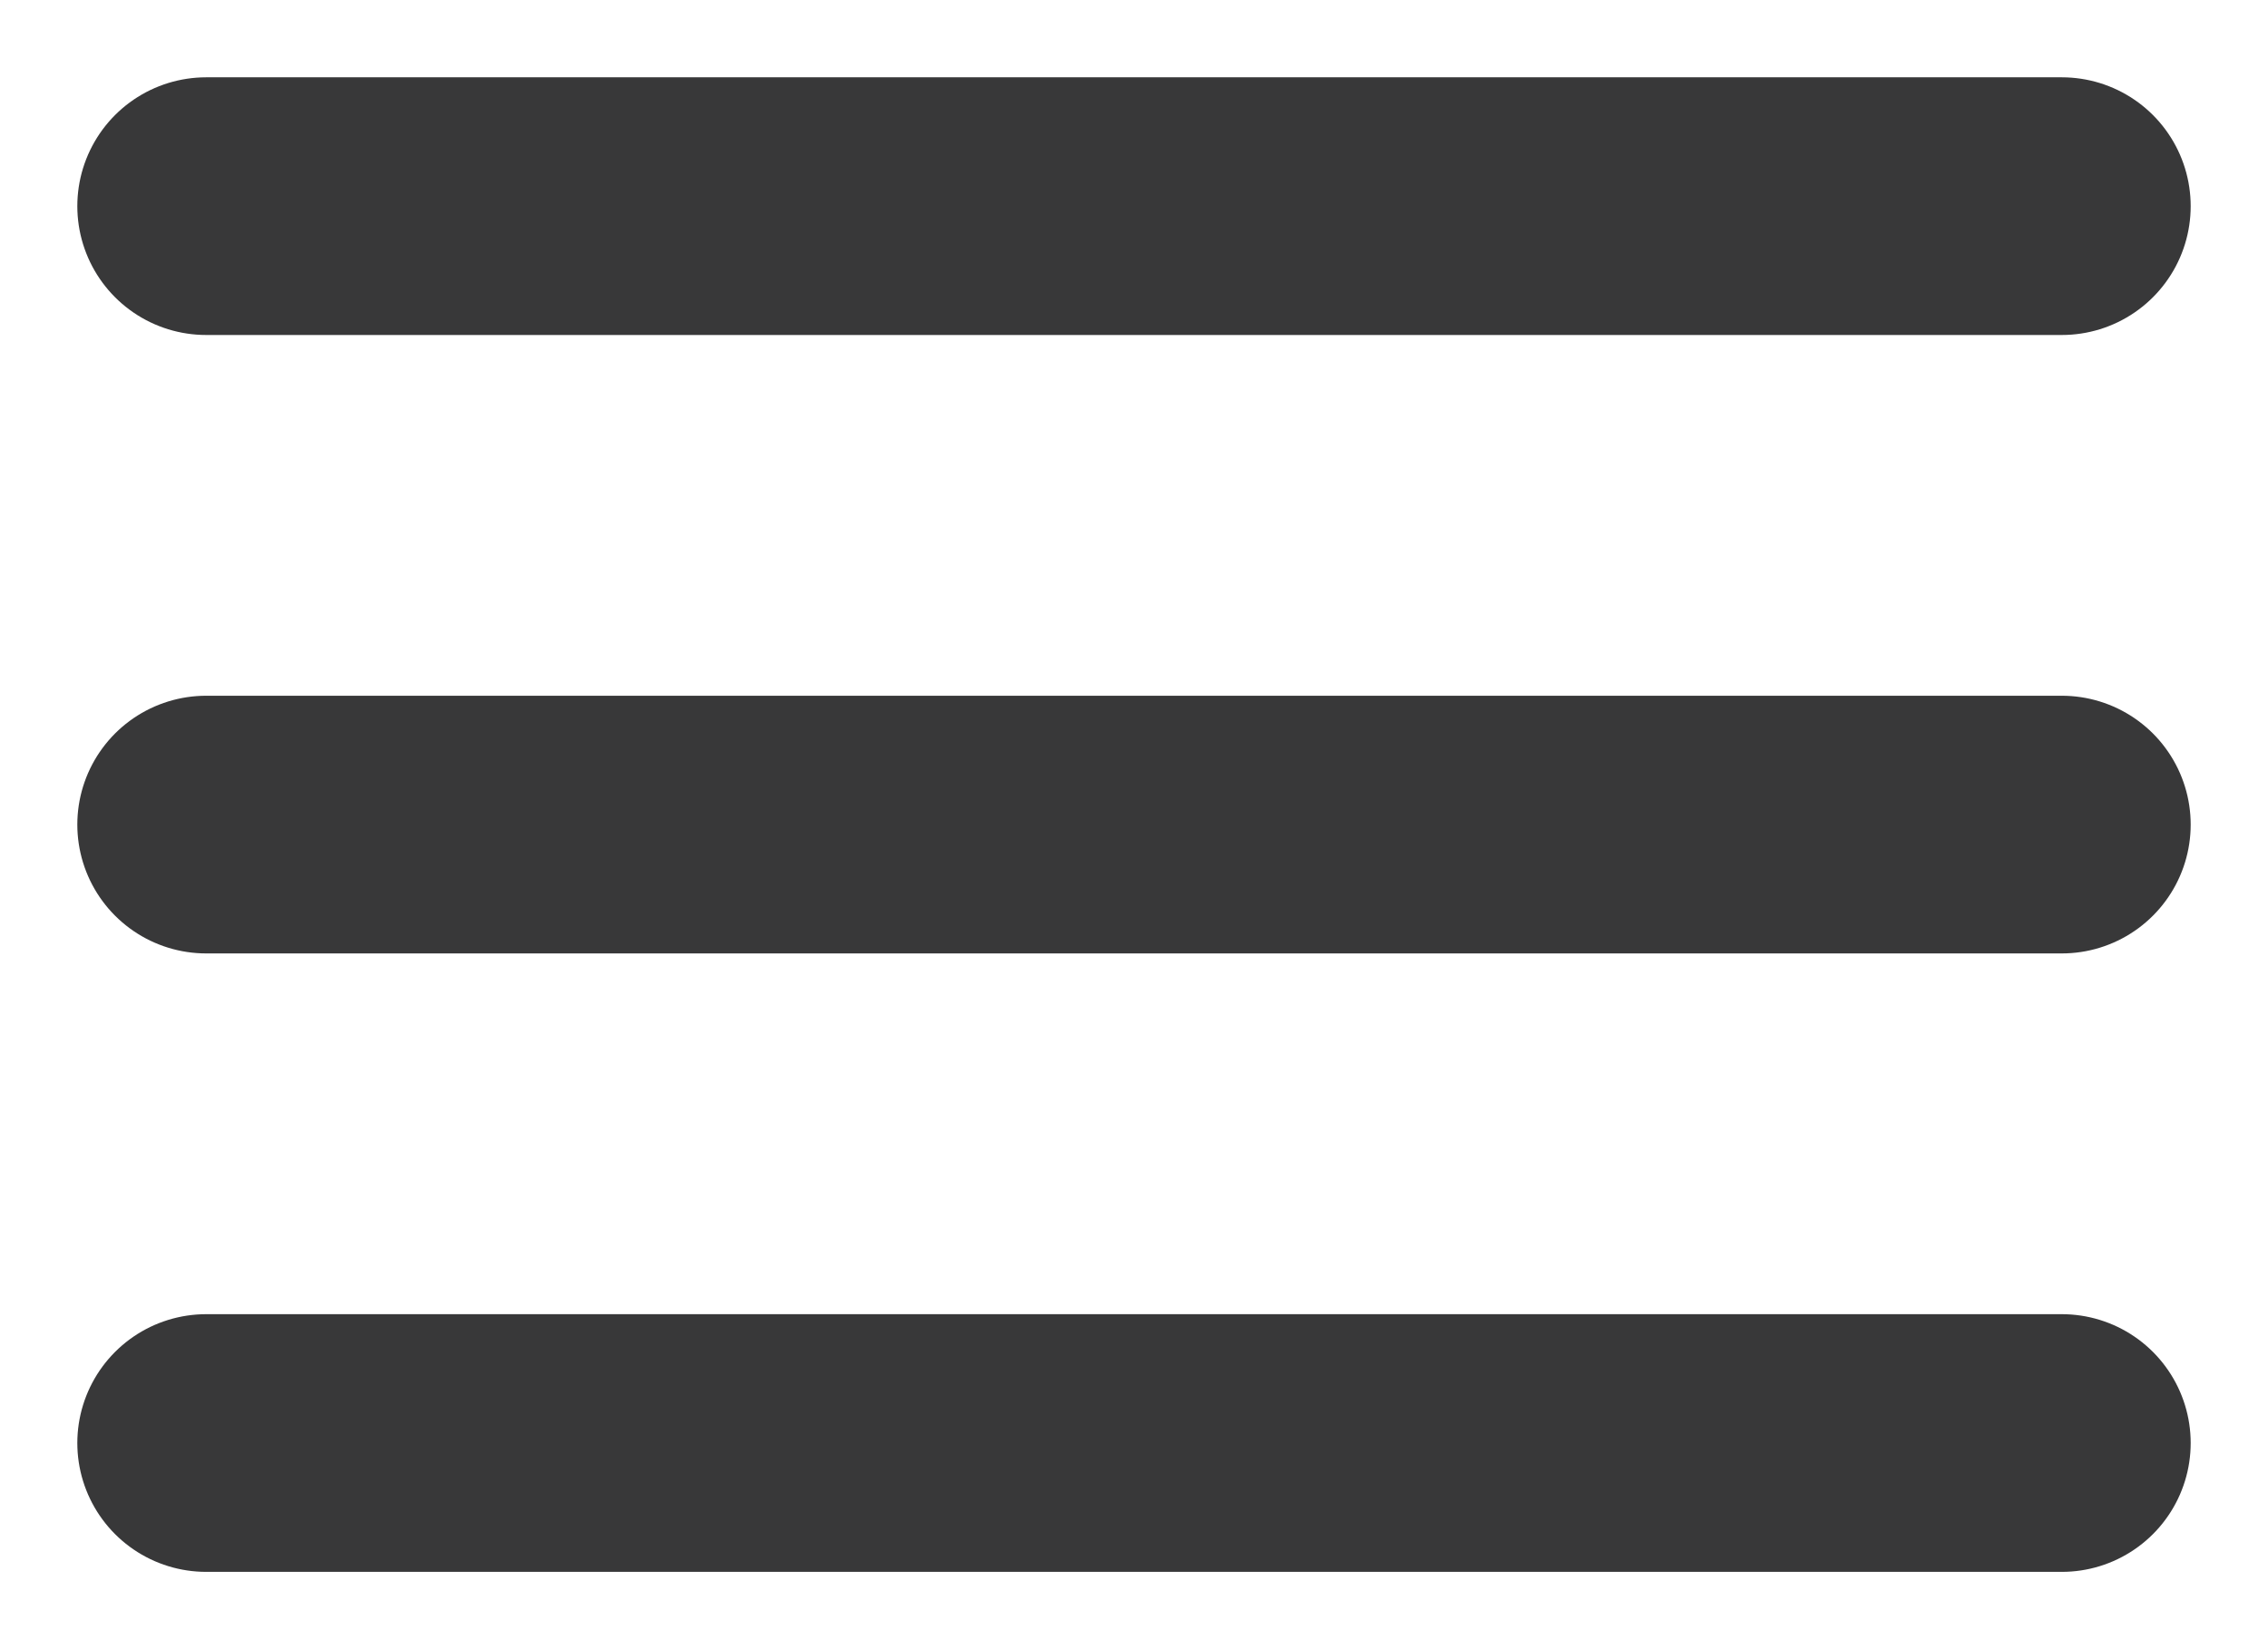 <svg preserveAspectRatio="none" width="100%" height="100%" overflow="visible" style="display: block;" viewBox="0 0 22 16" fill="none" xmlns="http://www.w3.org/2000/svg">
<path id="Icon" d="M2 8H20M2 2H20M2 14H20" stroke="#383839" stroke-width="2.5" stroke-linecap="round" stroke-linejoin="round"/>
</svg>
